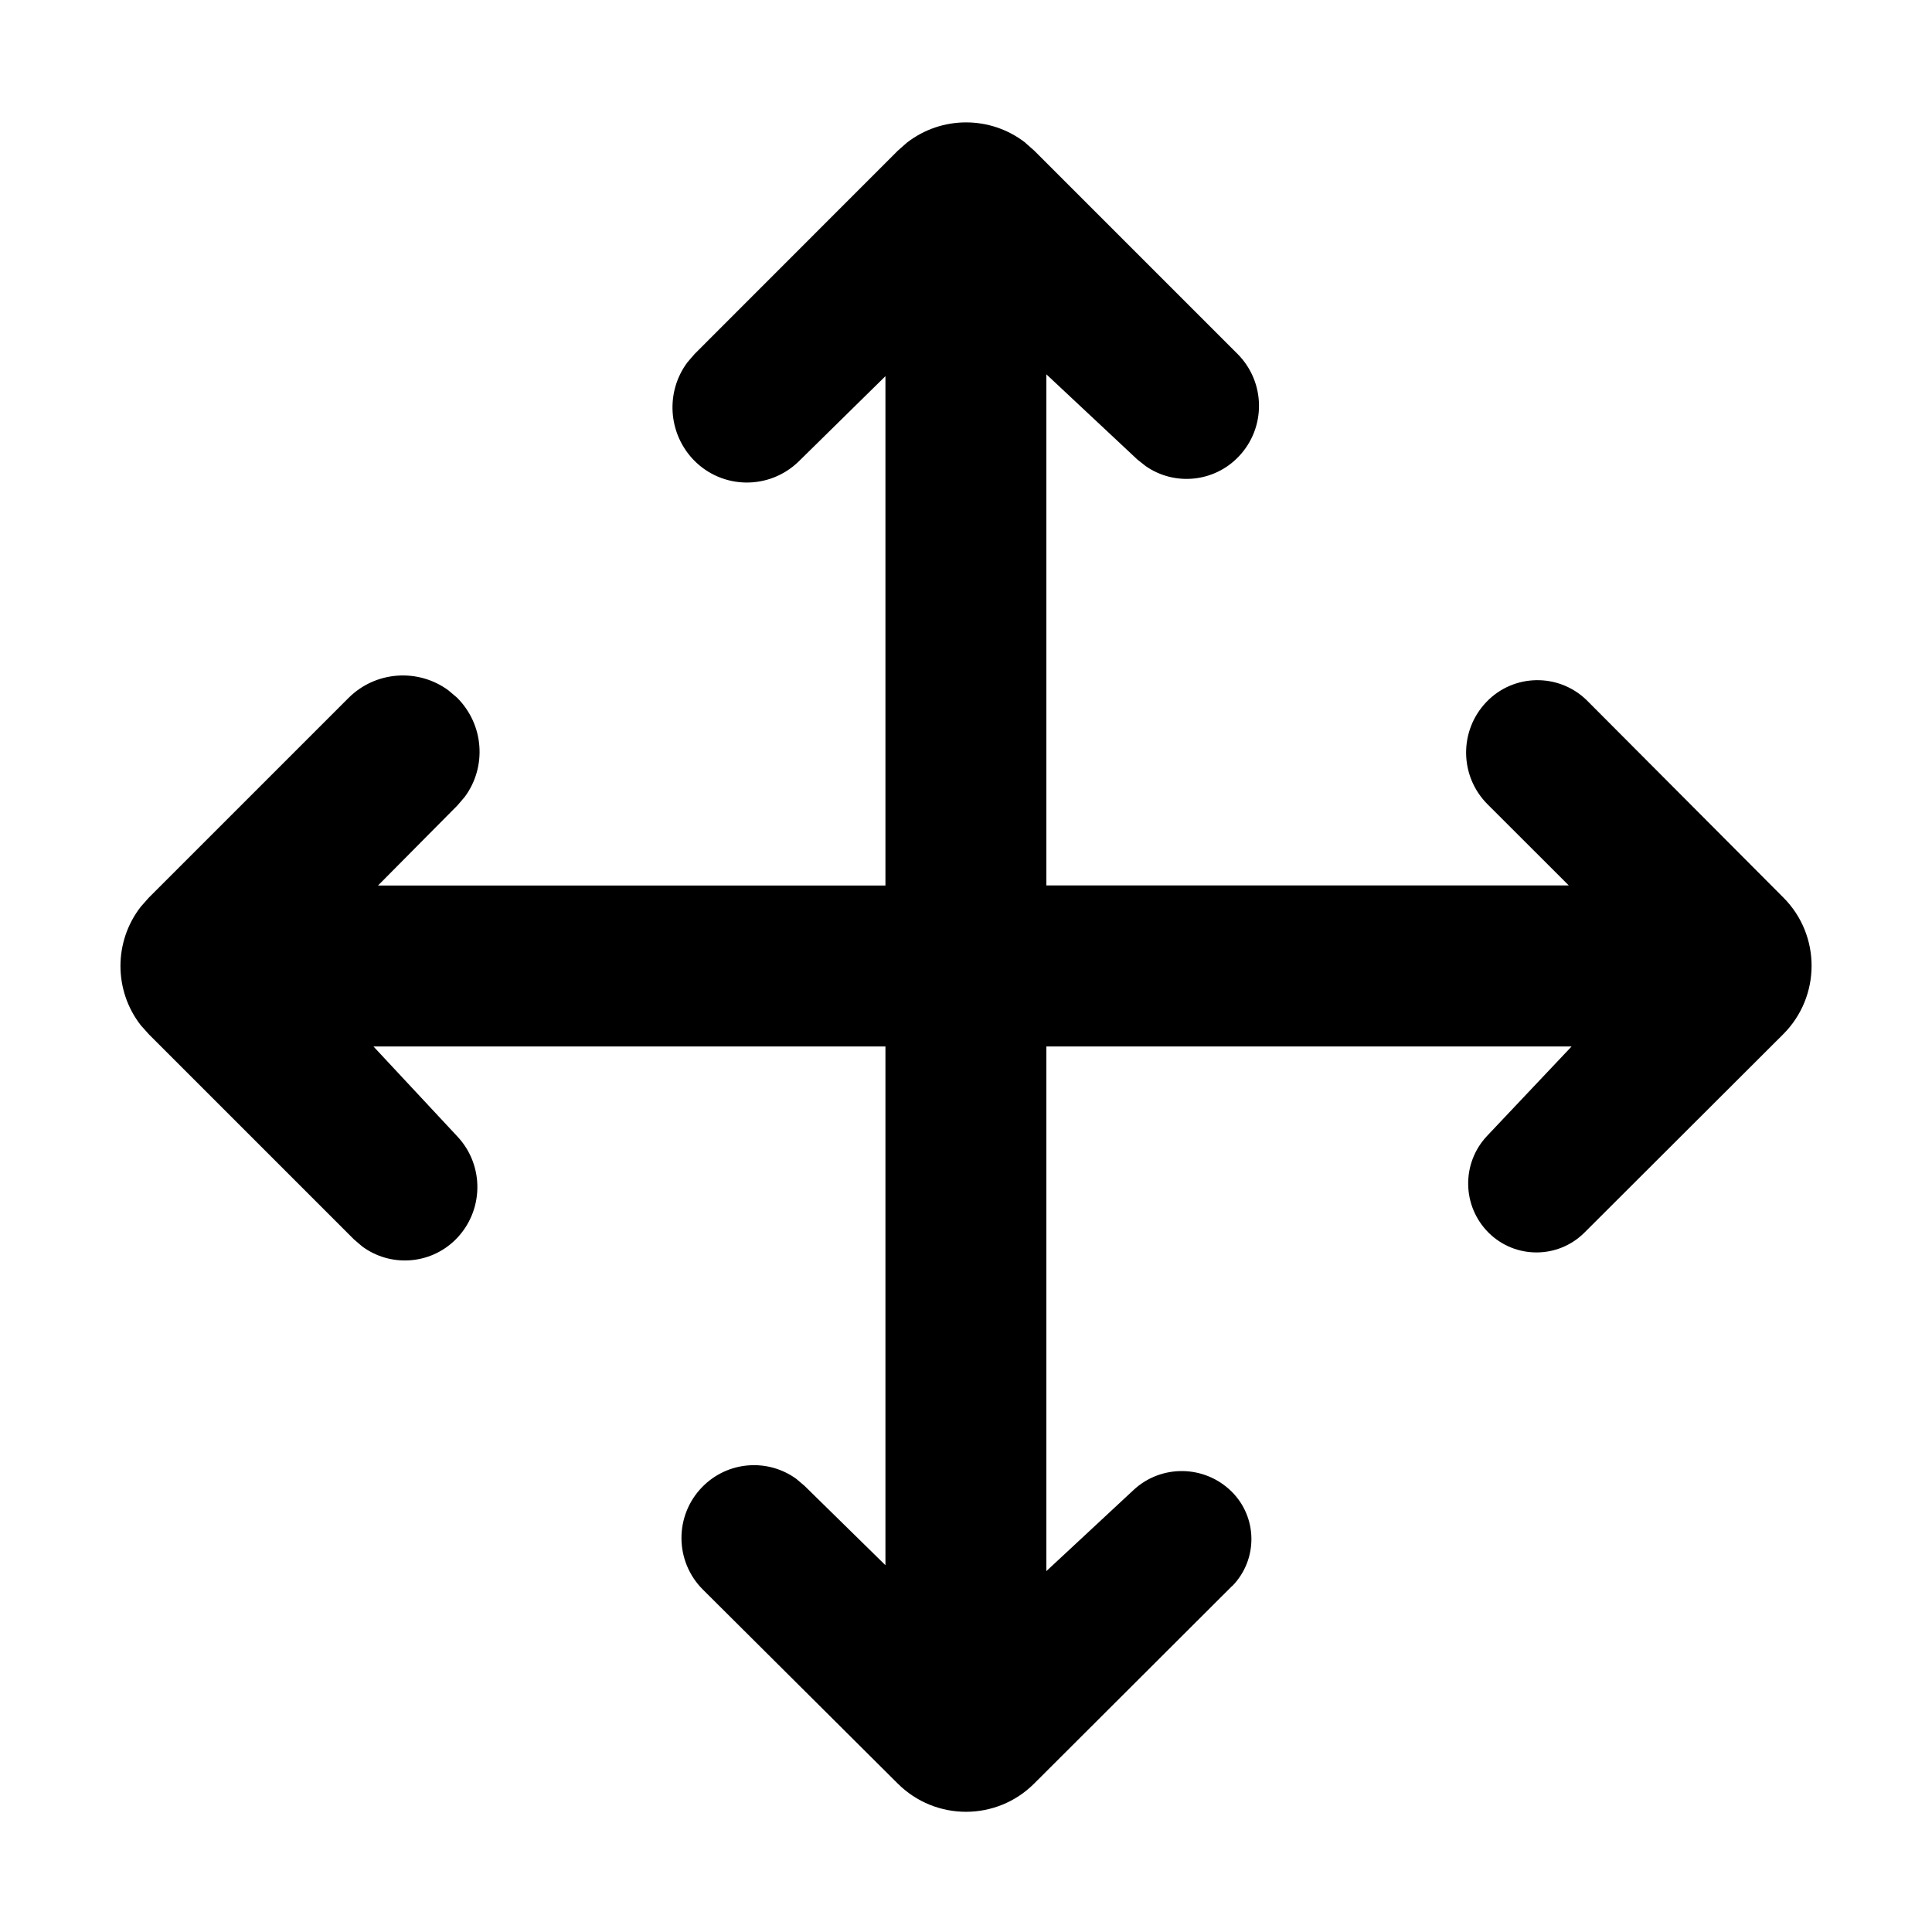 <svg xmlns="http://www.w3.org/2000/svg" width="1em" height="1em" viewBox="0 0 20 20">
    <path fill="currentColor" fill-rule="evenodd" d="M10.614 1.478l.094.083 2.102 2.102c.292.292.298.763.014 1.062-.256.27-.667.307-.964.1l-.086-.068-.942-.882v5.291h5.408l-.84-.839c-.293-.292-.298-.765-.01-1.063.28-.29.743-.298 1.033-.018l.01.01 2.029 2.036c.39.391.388 1.024-.002 1.414l-2.057 2.053c-.274.274-.718.275-.993.002-.276-.275-.283-.72-.015-1.003l.874-.925h-5.437v5.431l.903-.84c.286-.266.732-.26 1.012.014.273.268.277.706.01.98-.003 0-.004.003-.006.004l-2.045 2.041c-.39.39-1.021.39-1.412.001l-2.017-2.008c-.294-.292-.297-.767-.007-1.063.263-.269.678-.298.973-.084l.085.072.838.822v-5.37h-5.3l.87.933c.282.302.273.774-.02 1.066-.265.263-.678.286-.968.07l-.084-.072-2.123-2.123-.084-.094c-.28-.36-.28-.866 0-1.226l.083-.094 2.068-2.068c.281-.28.72-.308 1.032-.08l.09.076c.282.28.31.718.082 1.027l-.076.089-.823.83h5.253V3.894l-.897.882-.002.002c-.306.296-.79.288-1.085-.015-.27-.28-.292-.71-.066-1.012l.075-.087L9.294 1.56l.094-.083c.36-.28.866-.28 1.226 0z"/>
</svg>
